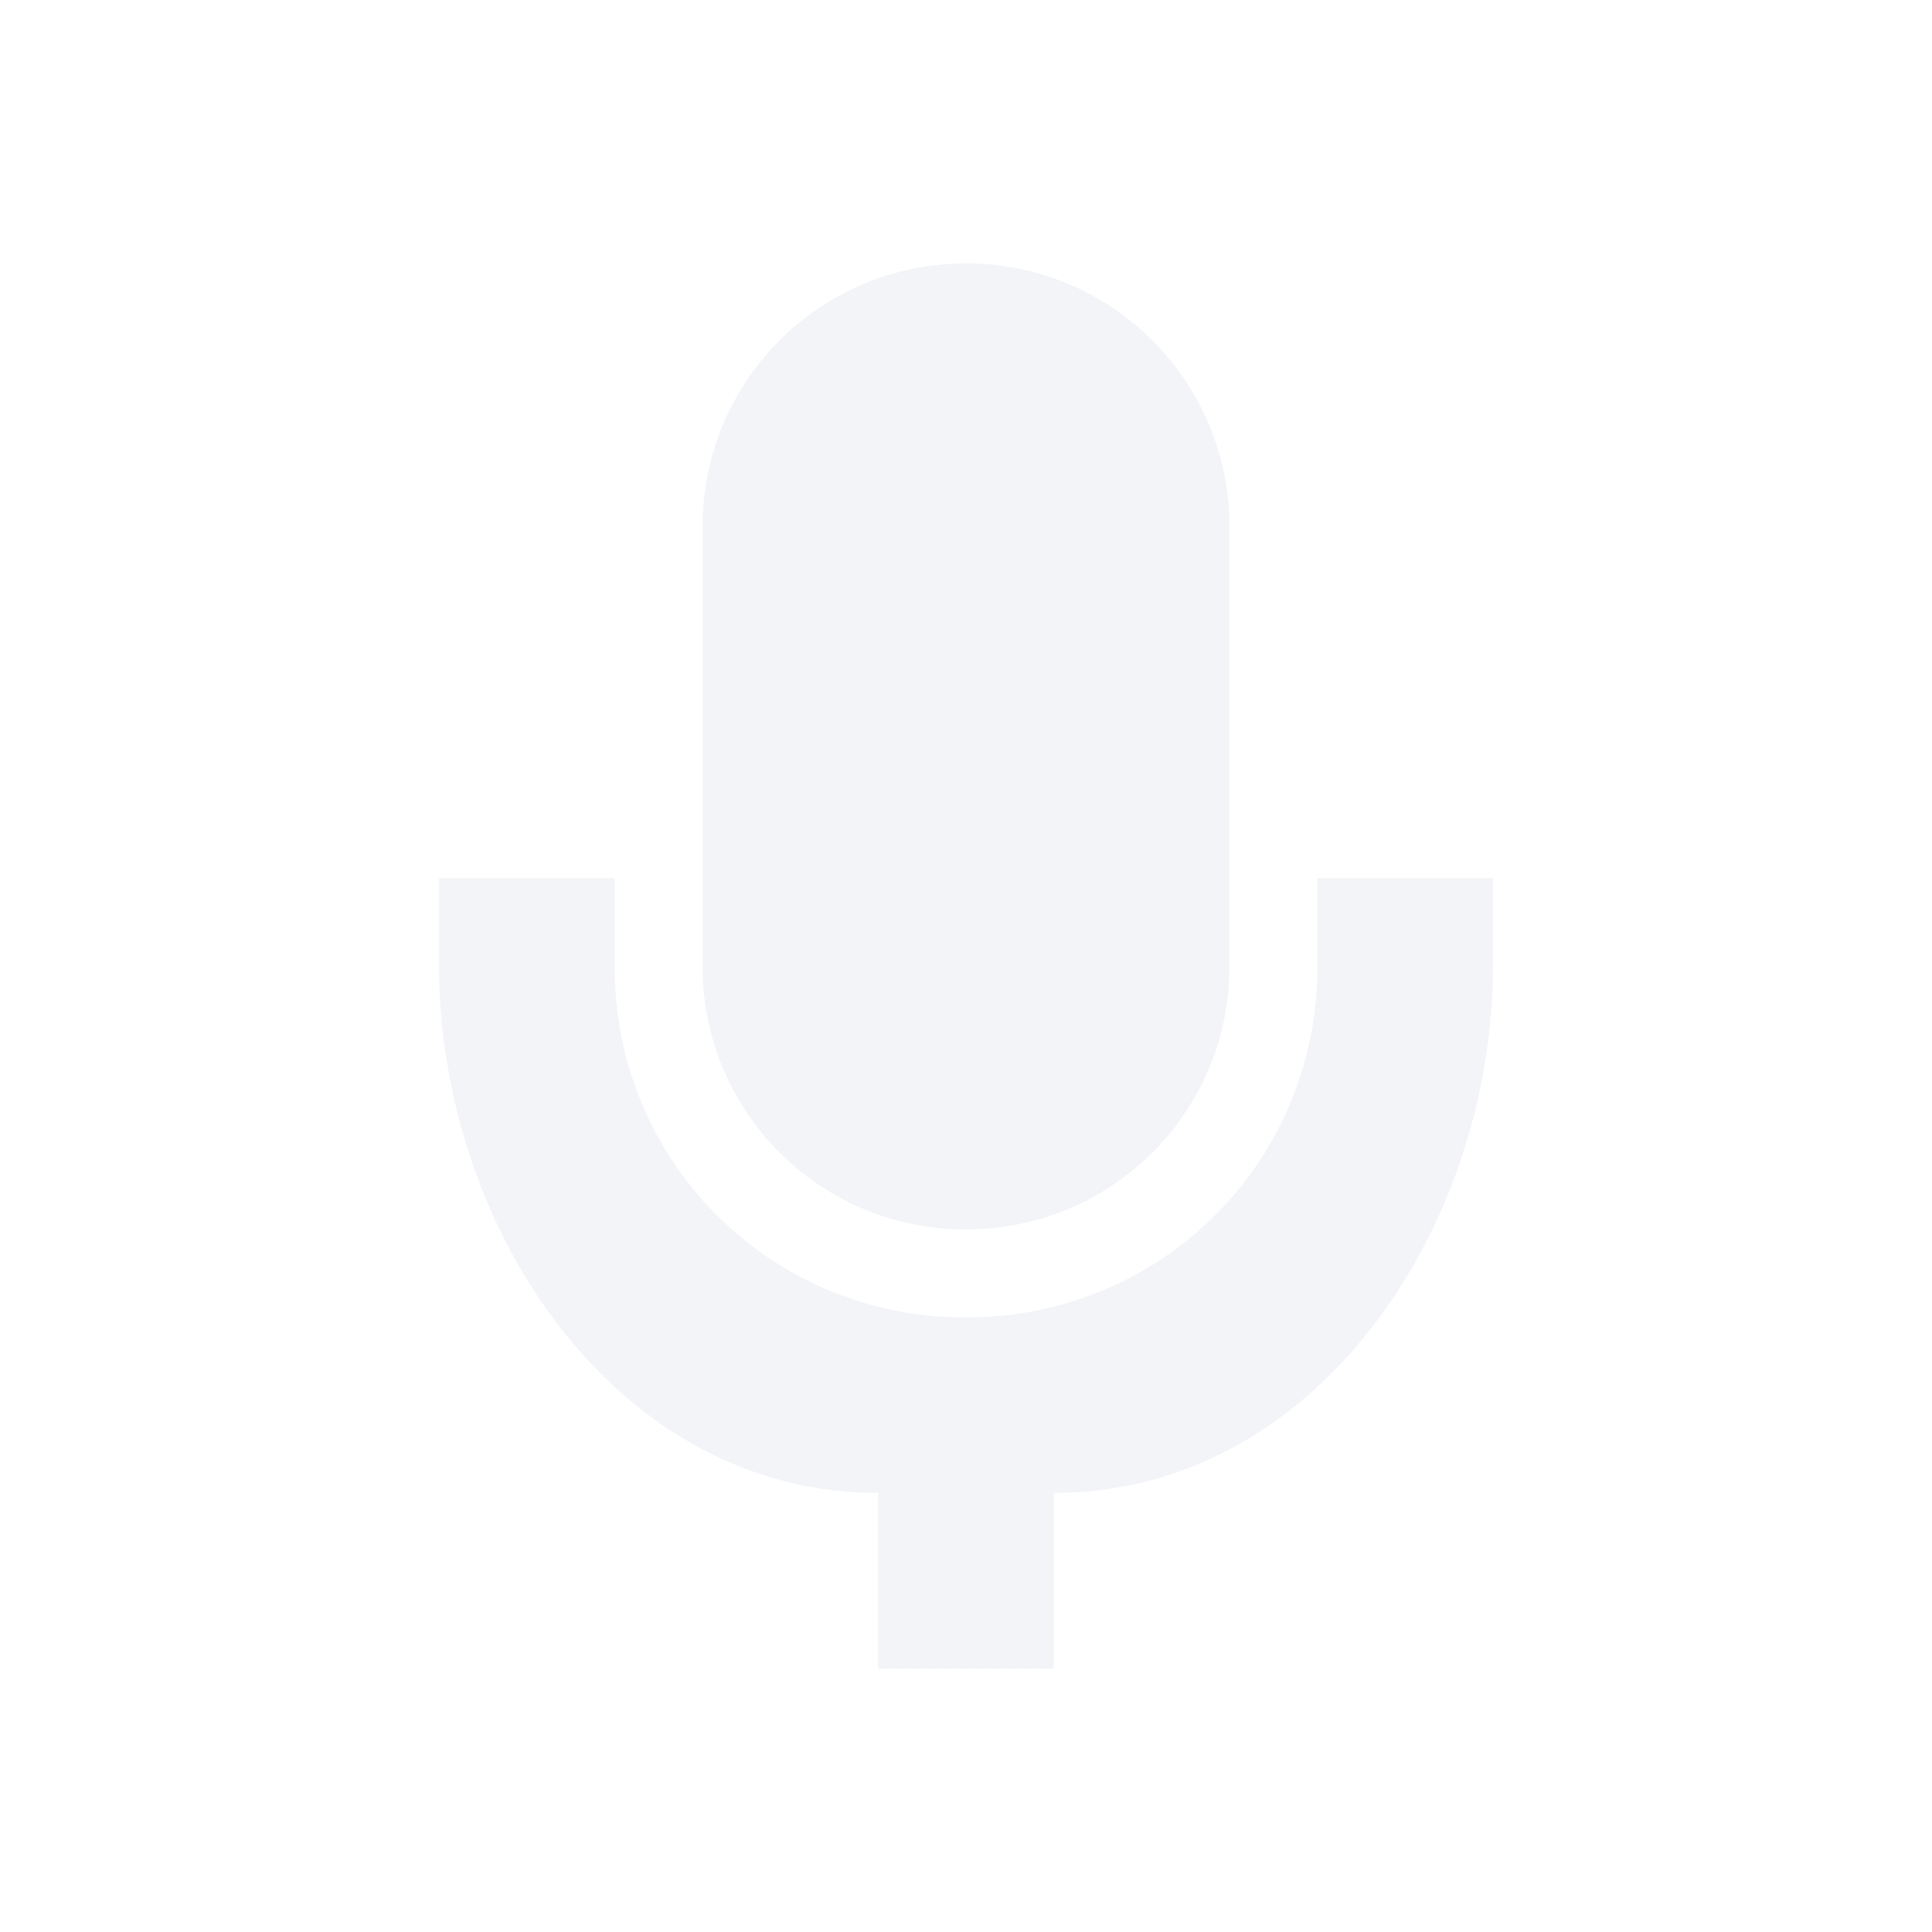 <svg xmlns="http://www.w3.org/2000/svg" width="22" height="22"><defs><style id="current-color-scheme" type="text/css"></style></defs><path opacity=".3" d="M11 3C9.338 3 8 4.338 8 6v5.002A2.992 2.992 0 0 0 11 14c1.662 0 3-1.336 3-2.998V6c0-1.662-1.338-3-3-3zm-6 7v.998C5 13.965 7 17 10 17v2h2v-2c3 0 5-3.036 5-6.002V10h-2v.998A3.97 3.97 0 0 1 11 15a3.97 3.97 0 0 1-4-4.002V10H5z" fill="currentColor" color="#d3dae3"/></svg>